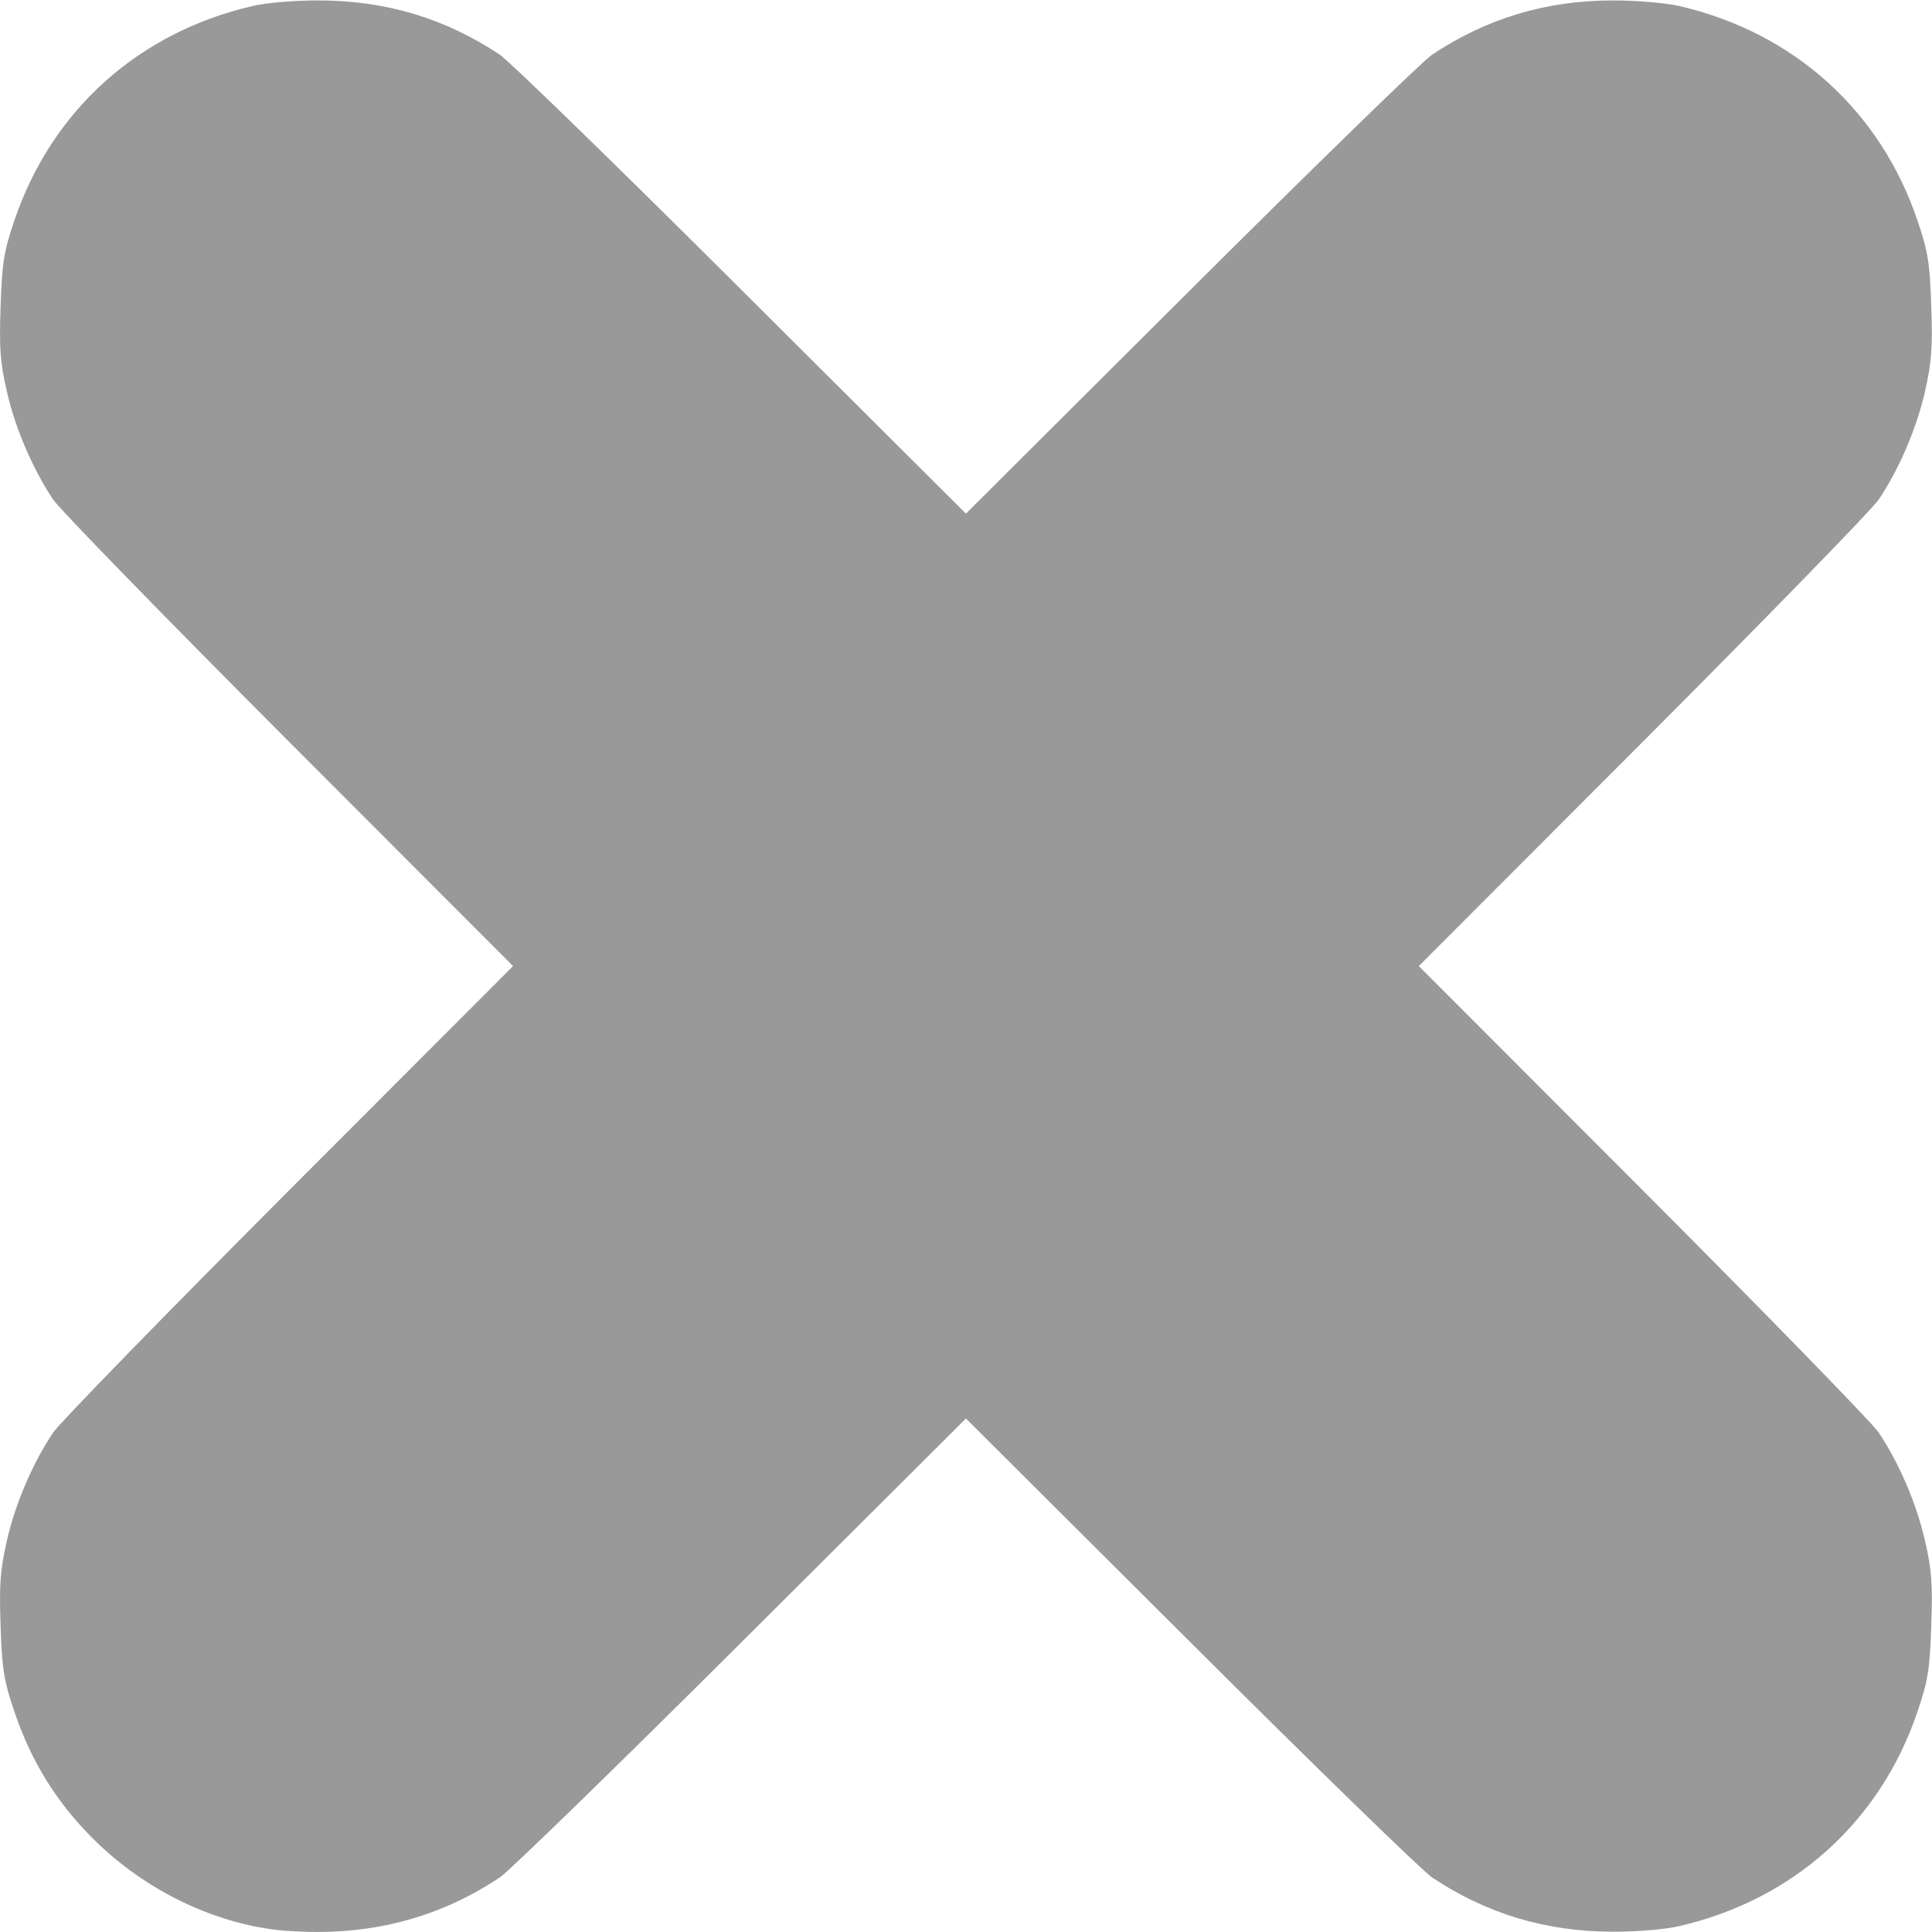 <?xml version="1.0" encoding="UTF-8" standalone="no"?>
<!-- Created with Inkscape (http://www.inkscape.org/) -->

<svg
   width="13.229mm"
   height="13.229mm"
   viewBox="0 0 13.229 13.229"
   version="1.1"
   id="svg1"
   xml:space="preserve"
   xmlns="http://www.w3.org/2000/svg"
   xmlns:svg="http://www.w3.org/2000/svg"><defs
     id="defs1"><linearGradient
       id="swatch13"><stop
         style="stop-color:#004780;stop-opacity:1;"
         offset="0"
         id="stop14" /></linearGradient><linearGradient
       id="swatch12"><stop
         style="stop-color:#004780;stop-opacity:1;"
         offset="0"
         id="stop13" /></linearGradient><linearGradient
       id="swatch11"><stop
         style="stop-color:#004780;stop-opacity:1;"
         offset="0"
         id="stop12" /></linearGradient></defs><g
     id="layer1"
     transform="translate(-105.323,-61.008)"><path
       style="fill:#999999;fill-opacity:1;stroke-width:0.038"
       d="m 107.292,74.23 c -0.477,-0.036 -0.971,-0.271 -1.333,-0.633 -0.25,-0.25 -0.421,-0.526 -0.537,-0.867 -0.073,-0.216 -0.085,-0.289 -0.095,-0.591 -0.01,-0.289 -0.002,-0.383 0.044,-0.586 0.058,-0.252 0.177,-0.529 0.316,-0.736 0.045,-0.067 0.772,-0.813 1.615,-1.658 l 1.534,-1.536 -1.534,-1.536 c -0.843,-0.845 -1.57,-1.591 -1.615,-1.658 -0.139,-0.208 -0.258,-0.484 -0.316,-0.736 -0.047,-0.203 -0.054,-0.298 -0.044,-0.586 0.01,-0.302 0.022,-0.375 0.095,-0.591 0.255,-0.752 0.848,-1.286 1.631,-1.467 0.095,-0.022 0.291,-0.039 0.456,-0.038 0.455,1.78e-4 0.864,0.123 1.237,0.372 0.064,0.043 0.809,0.767 1.654,1.61 l 1.537,1.532 1.537,-1.532 c 0.846,-0.843 1.59,-1.567 1.654,-1.61 0.373,-0.249 0.782,-0.372 1.237,-0.372 0.165,-6.8e-5 0.362,0.017 0.456,0.038 0.783,0.181 1.376,0.715 1.631,1.467 0.073,0.216 0.085,0.289 0.095,0.591 0.01,0.289 0.002,0.383 -0.044,0.586 -0.058,0.252 -0.177,0.529 -0.316,0.736 -0.045,0.067 -0.772,0.813 -1.615,1.658 l -1.534,1.536 1.534,1.536 c 0.843,0.845 1.57,1.591 1.615,1.658 0.139,0.208 0.258,0.484 0.316,0.736 0.047,0.203 0.054,0.298 0.044,0.586 -0.01,0.302 -0.022,0.375 -0.095,0.591 -0.255,0.752 -0.848,1.286 -1.631,1.467 -0.095,0.022 -0.291,0.039 -0.456,0.038 -0.455,-1.78e-4 -0.864,-0.123 -1.237,-0.372 -0.064,-0.043 -0.809,-0.767 -1.654,-1.61 l -1.537,-1.532 -1.537,1.532 c -0.846,0.843 -1.59,1.567 -1.654,1.61 -0.429,0.286 -0.911,0.407 -1.455,0.366 z"
       id="path1-3" /></g></svg>
